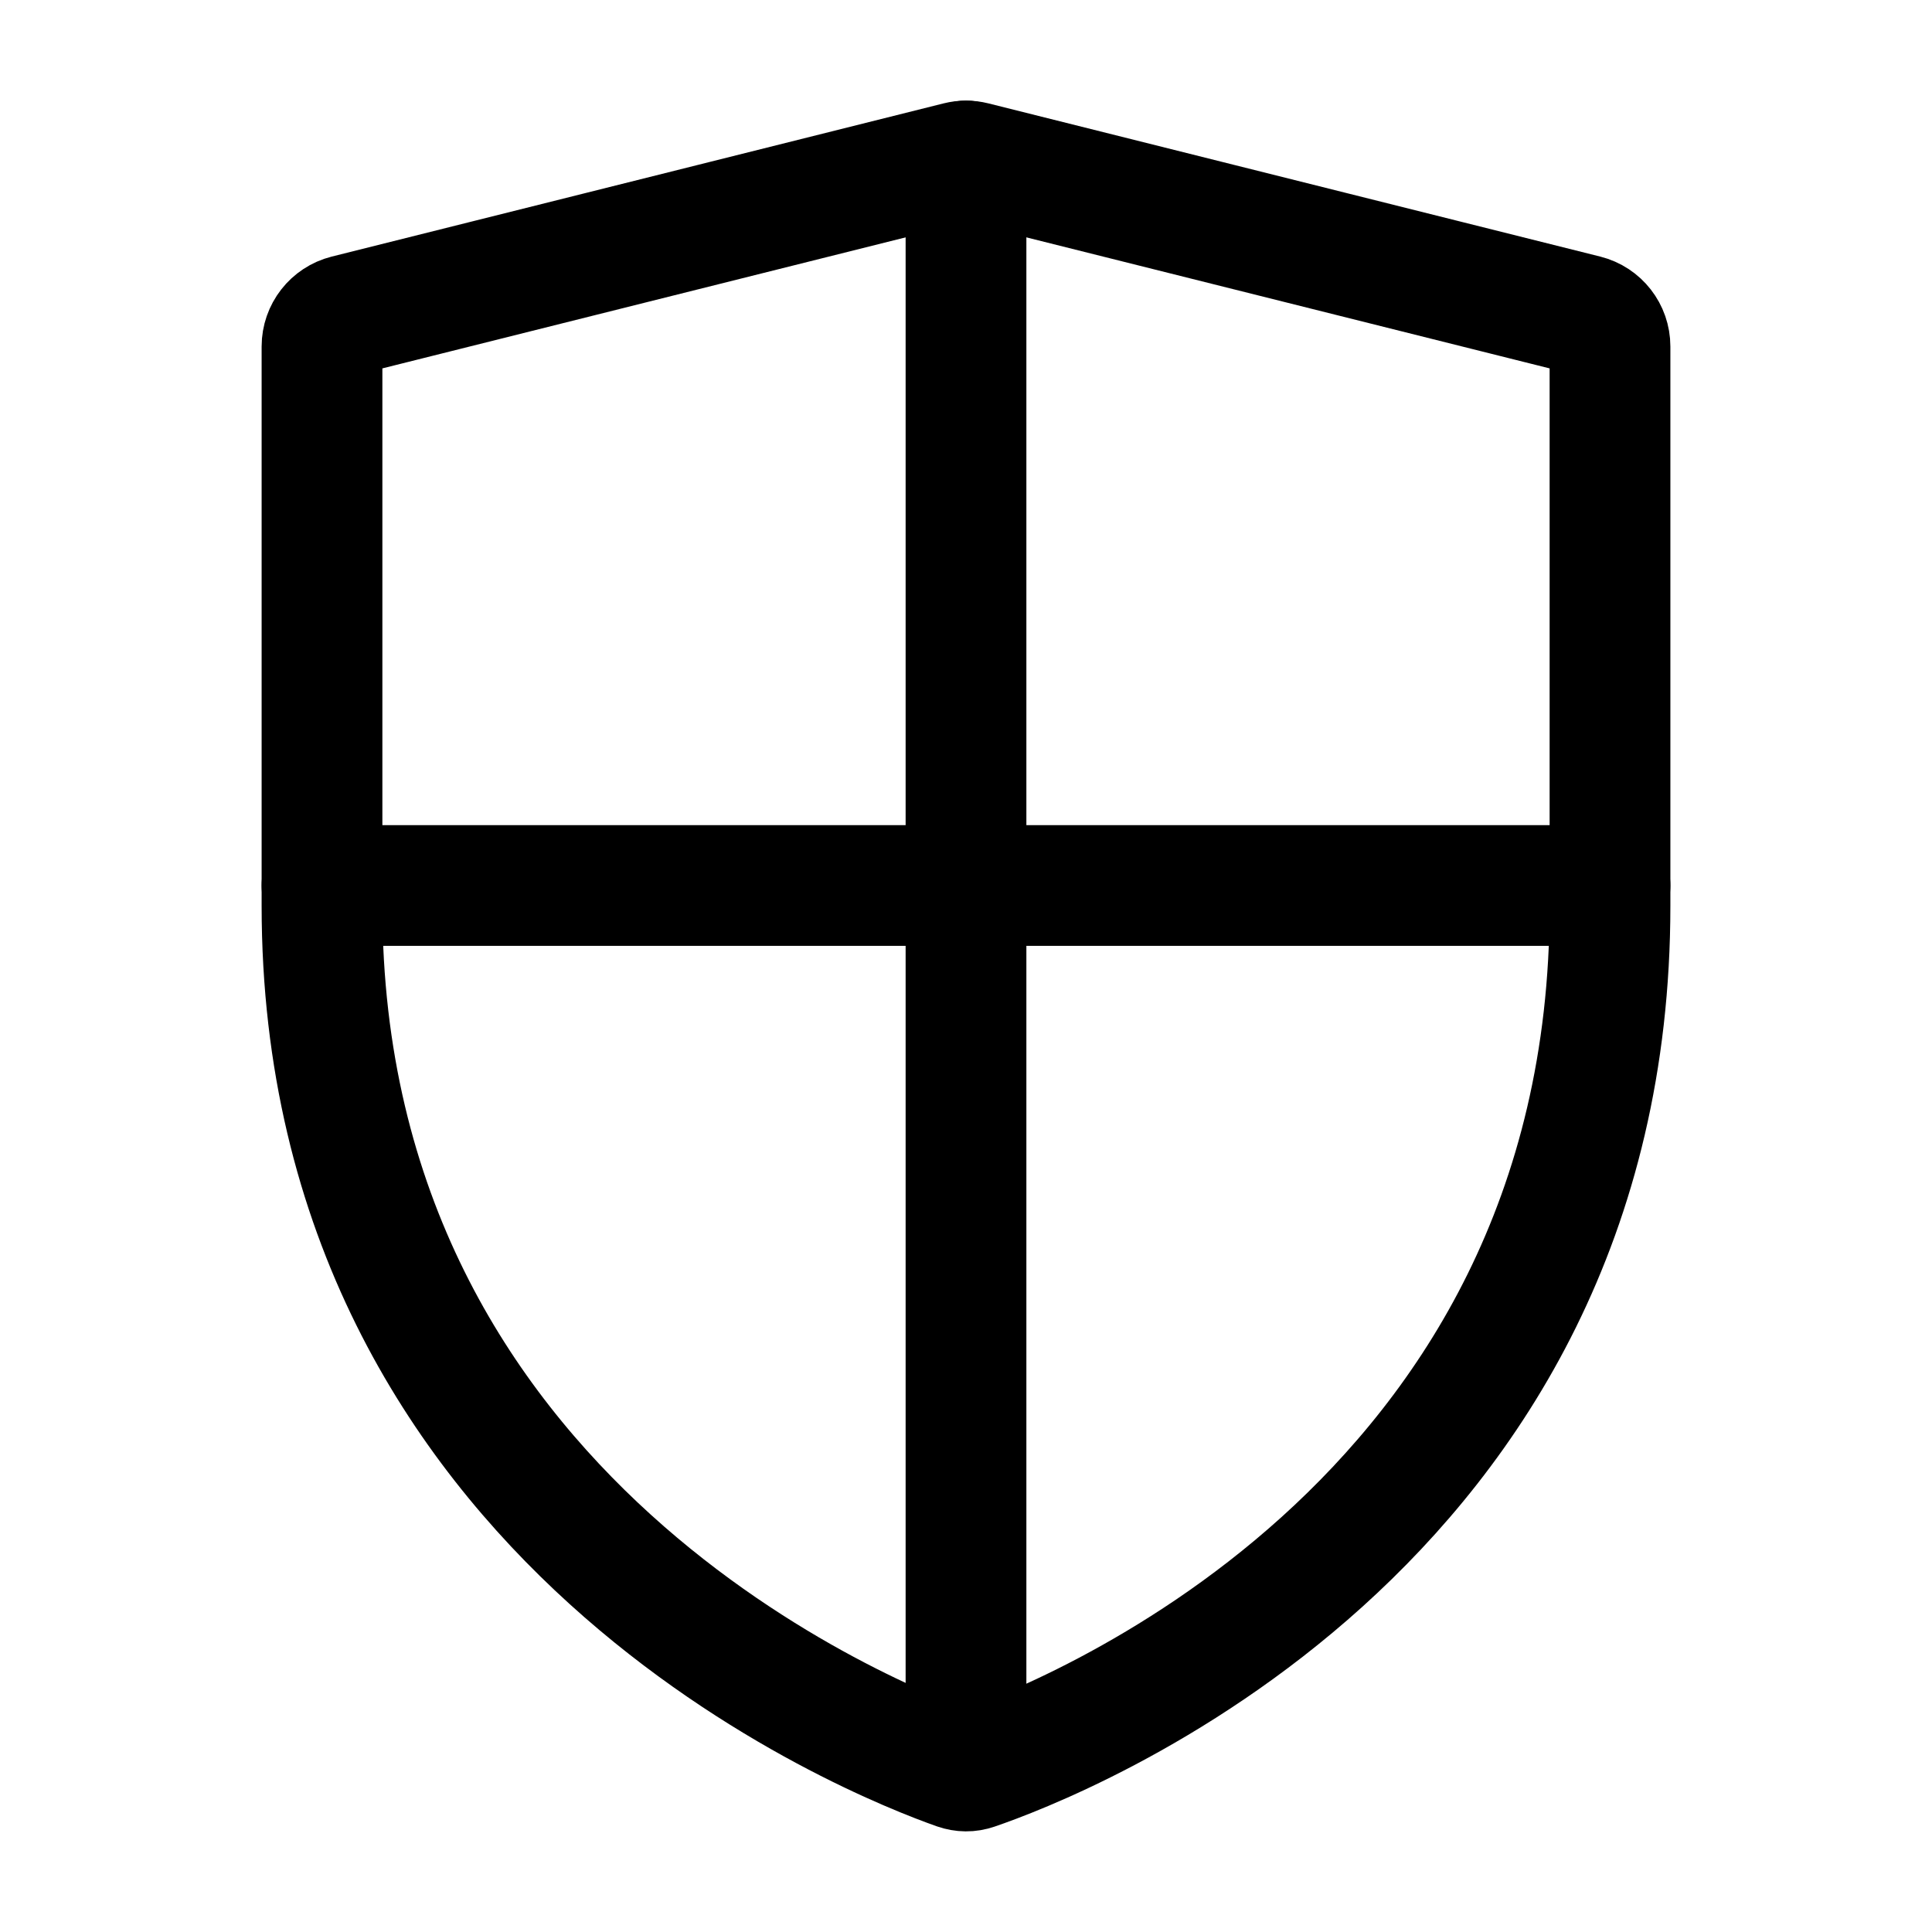 <svg width="24" height="24" viewBox="0 0 24 24" fill="none" xmlns="http://www.w3.org/2000/svg">
<path d="M12.113 21.981C12.037 22.007 11.963 22.006 11.887 21.98C10.918 21.639 4 18.939 4 11.252V4.304C4 4.12 4.125 3.96 4.303 3.915L11.903 2.012C11.967 1.996 12.033 1.996 12.097 2.012L19.697 3.915C19.875 3.96 20 4.12 20 4.304V11.252C20 19.017 13.084 21.649 12.113 21.981Z" stroke="black" stroke-width="1.5" stroke-miterlimit="10"/>
<path d="M4 11H20" stroke="black" stroke-width="1.5" stroke-miterlimit="10" stroke-linecap="round"/>
<path d="M12 21V2" stroke="black" stroke-width="1.5" stroke-miterlimit="10" stroke-linecap="round"/>
</svg>
